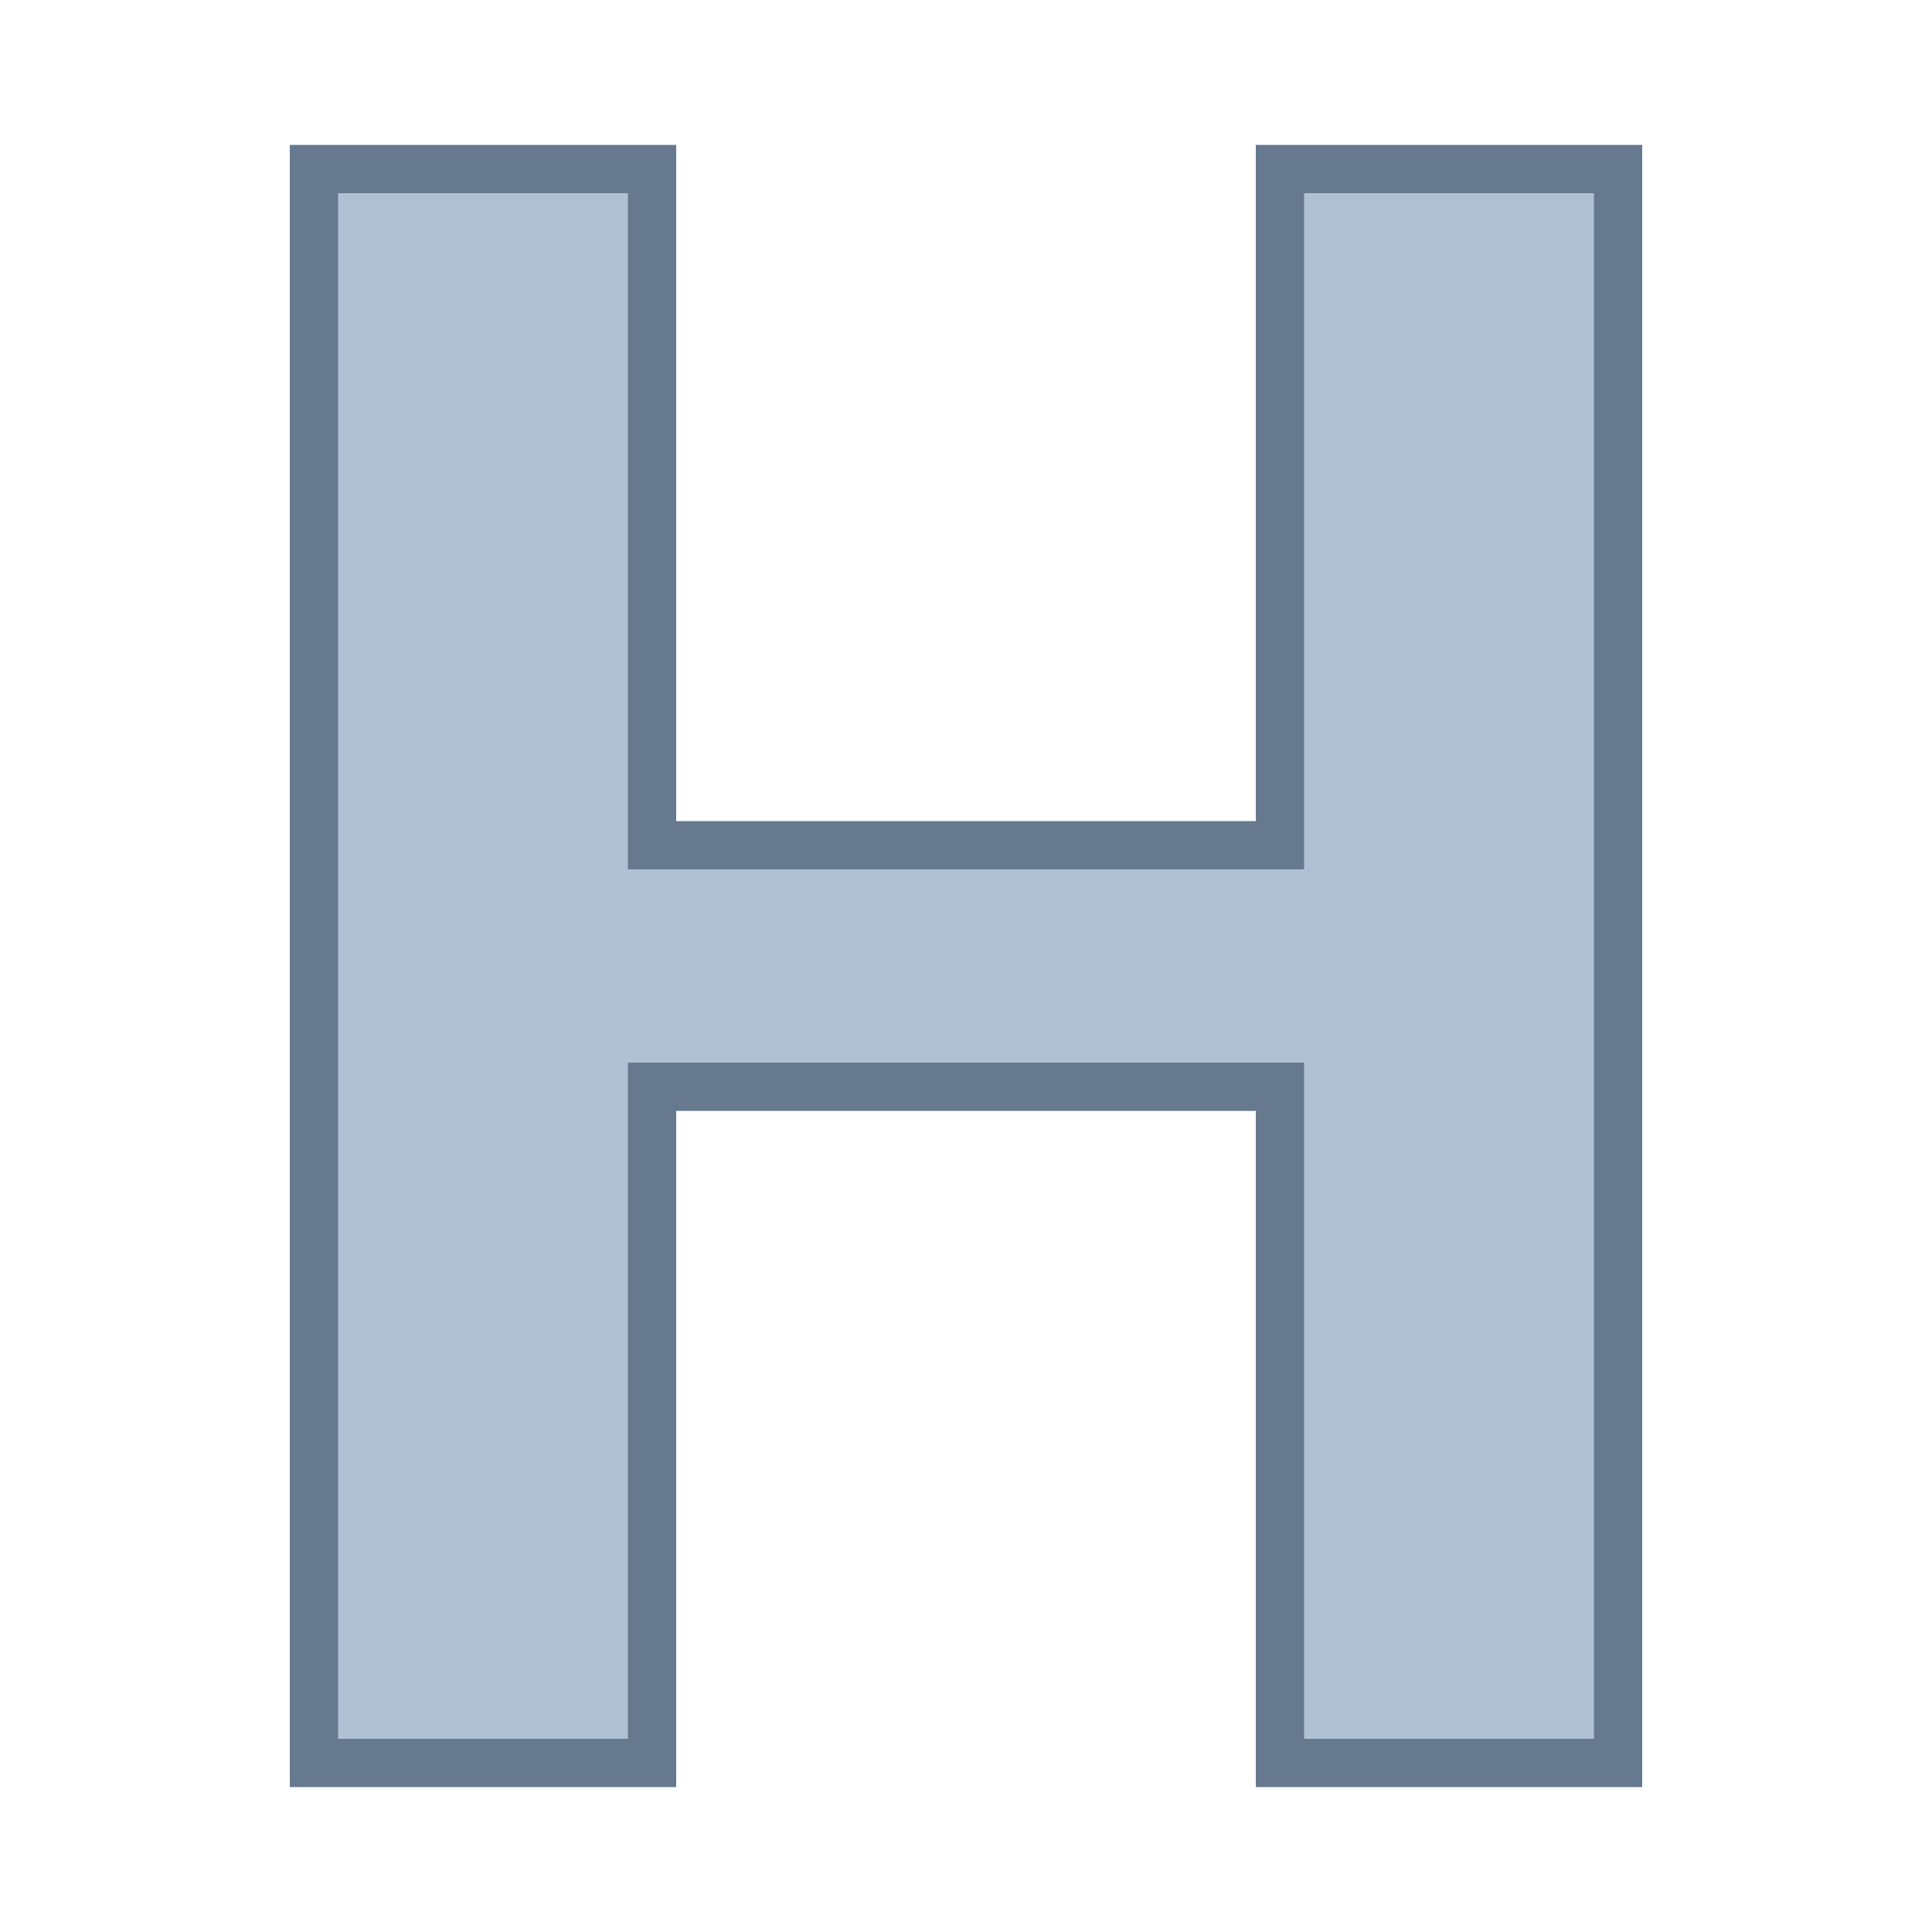 <svg viewBox="0 0 40 40" xmlns="http://www.w3.org/2000/svg"><path fill="#b0c1d4" d="M26.5 36.5v-14h-13v14h-7v-33h7v14h13v-14h7v33z"></path><path d="M33 4v32h-6V22H13v14H7V4h6v14h14V4h6m1-1h-8v14H14V3H6v34h8V23h12v14h8V3z" fill="#66798f"></path></svg>